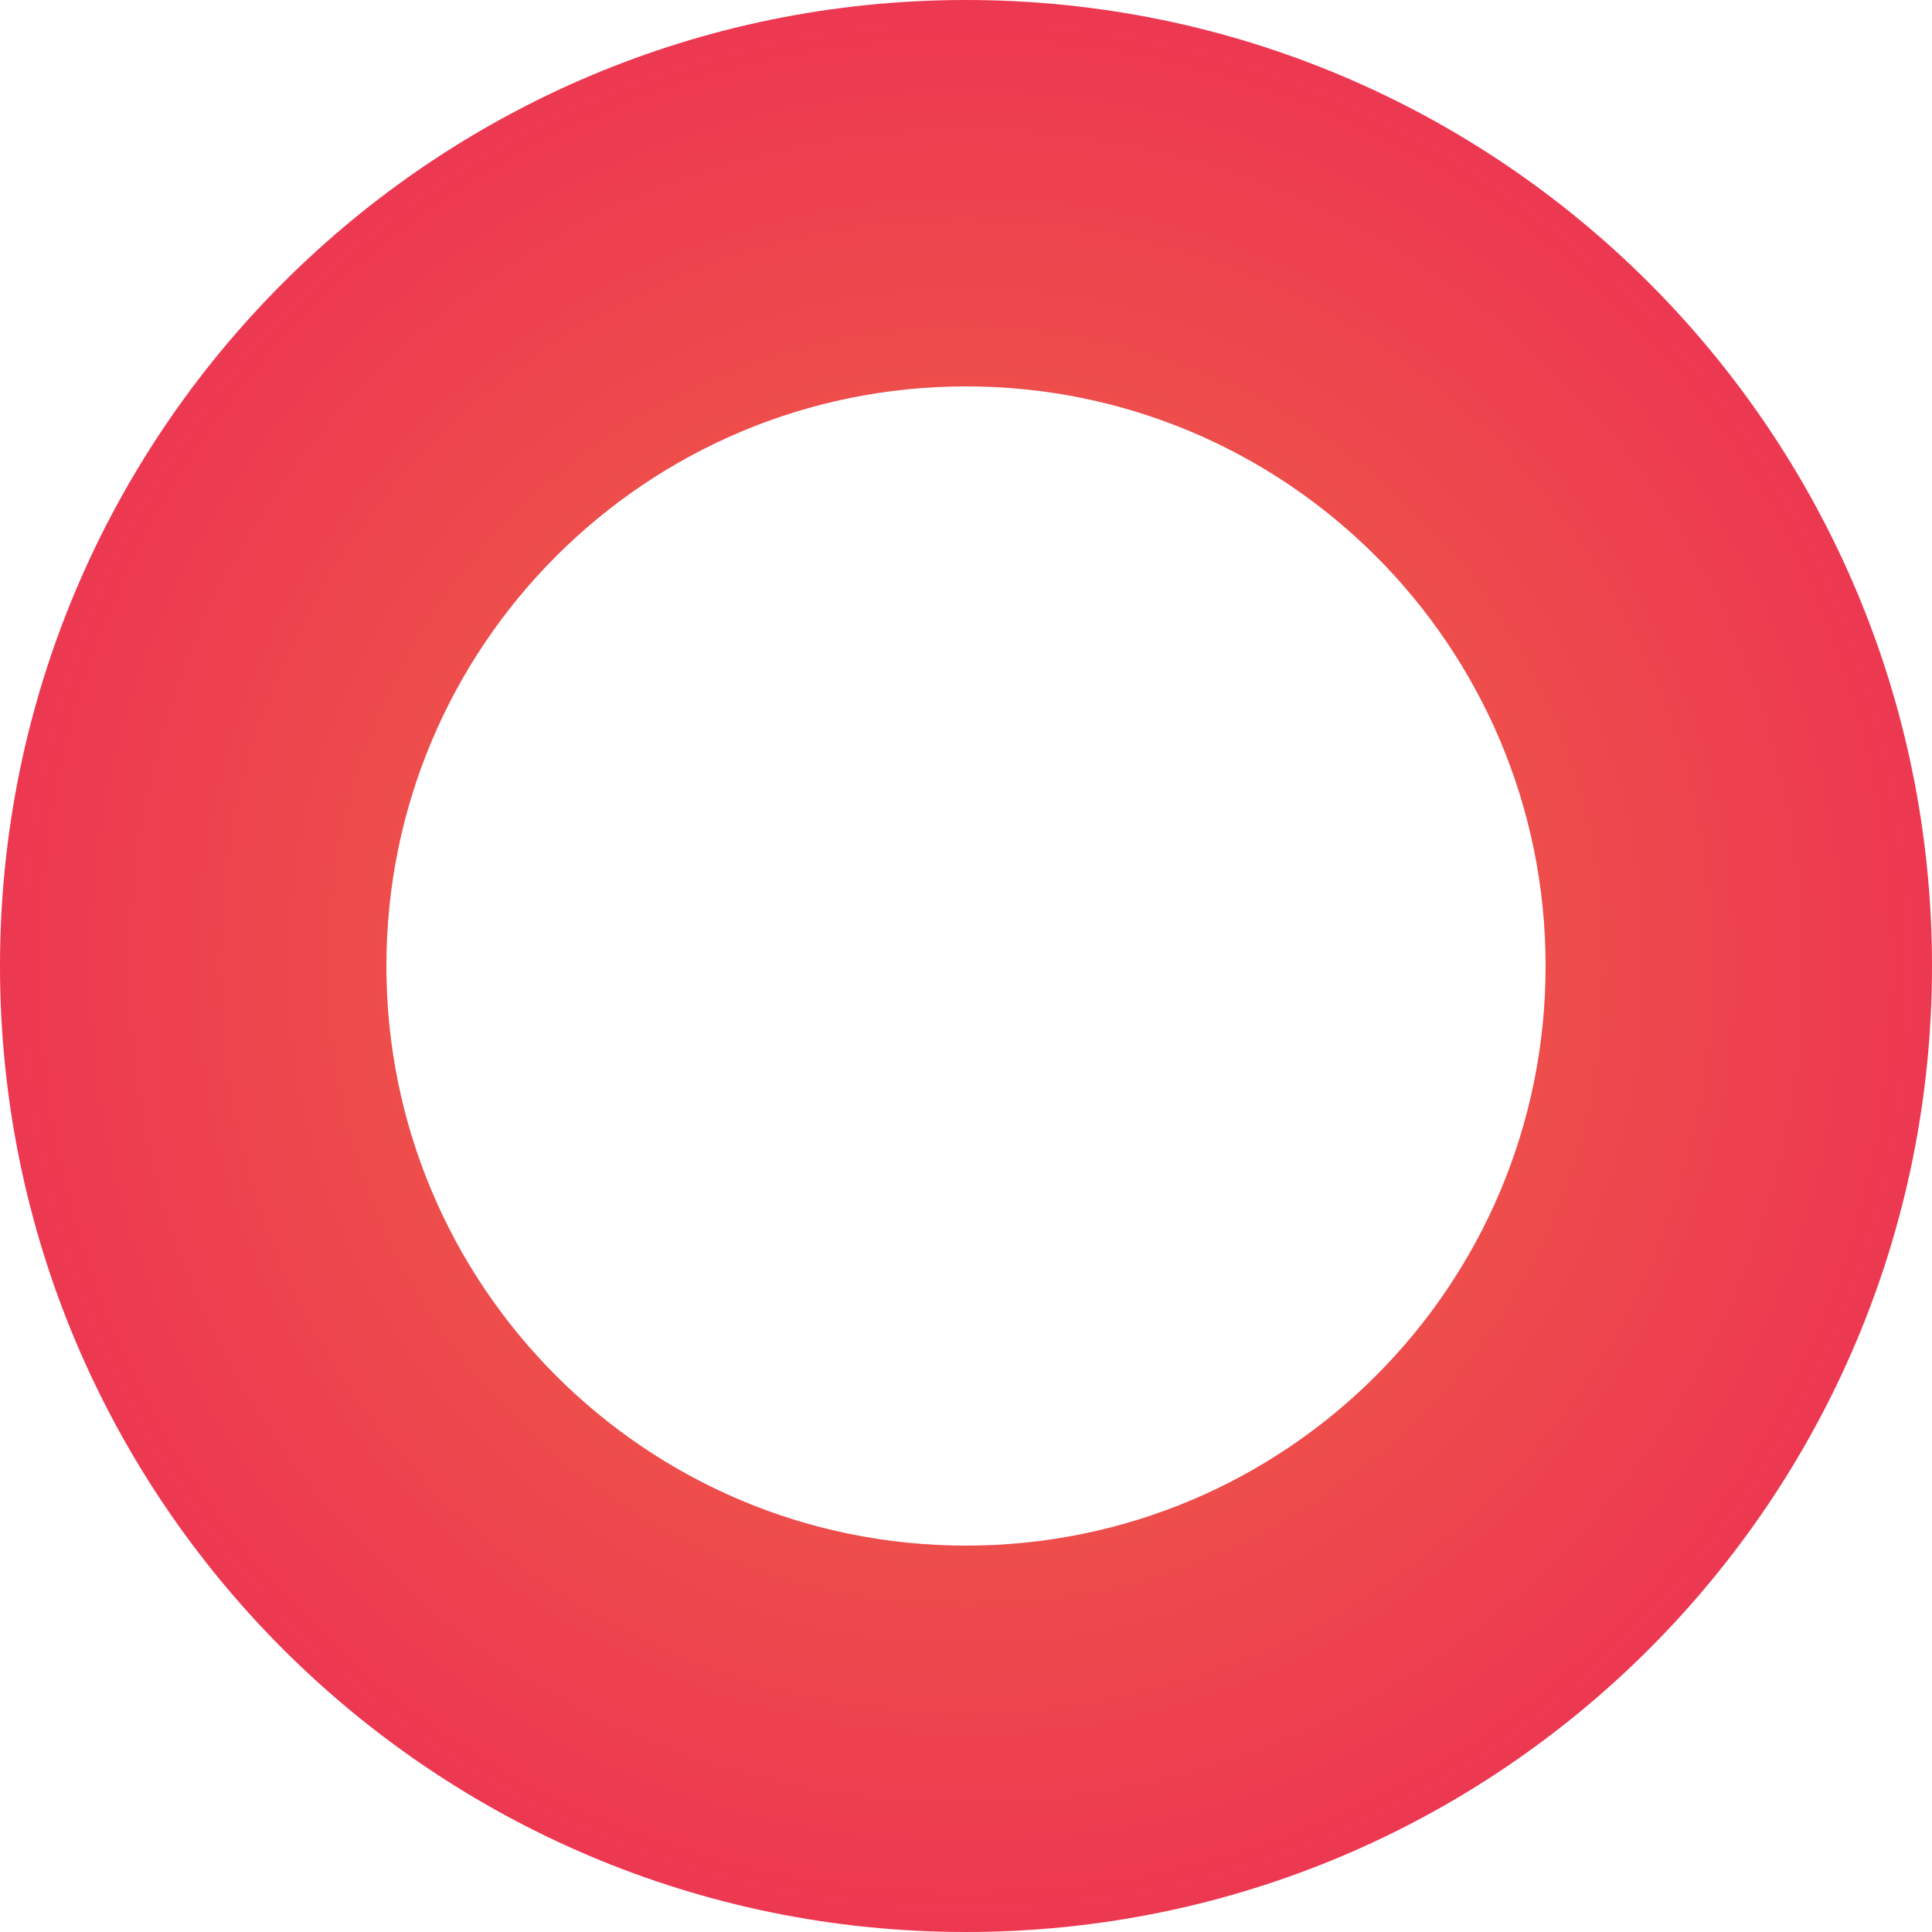 <svg width="72" height="72" viewBox="0 0 72 72" fill="none" xmlns="http://www.w3.org/2000/svg">
    <path d="M72 36C72 55.882 55.882 72 36 72C16.118 72 0 55.882 0 36C0 16.118 16.118 0 36 0C55.882 0 72 16.118 72 36ZM14.4 36C14.4 47.929 24.071 57.6 36 57.6C47.929 57.6 57.6 47.929 57.6 36C57.6 24.071 47.929 14.4 36 14.4C24.071 14.4 14.4 24.071 14.4 36Z" fill="url(#paint0_angular)"/>
    <defs>
        <radialGradient id="paint0_angular" cx="0" cy="0" r="1" gradientUnits="userSpaceOnUse" gradientTransform="translate(36 36) rotate(-90) scale(36)">
            <stop stop-color="#ED6D43"/>
            <stop offset="1" stop-color="#ED3751"/>
        </radialGradient>
    </defs>
</svg>
